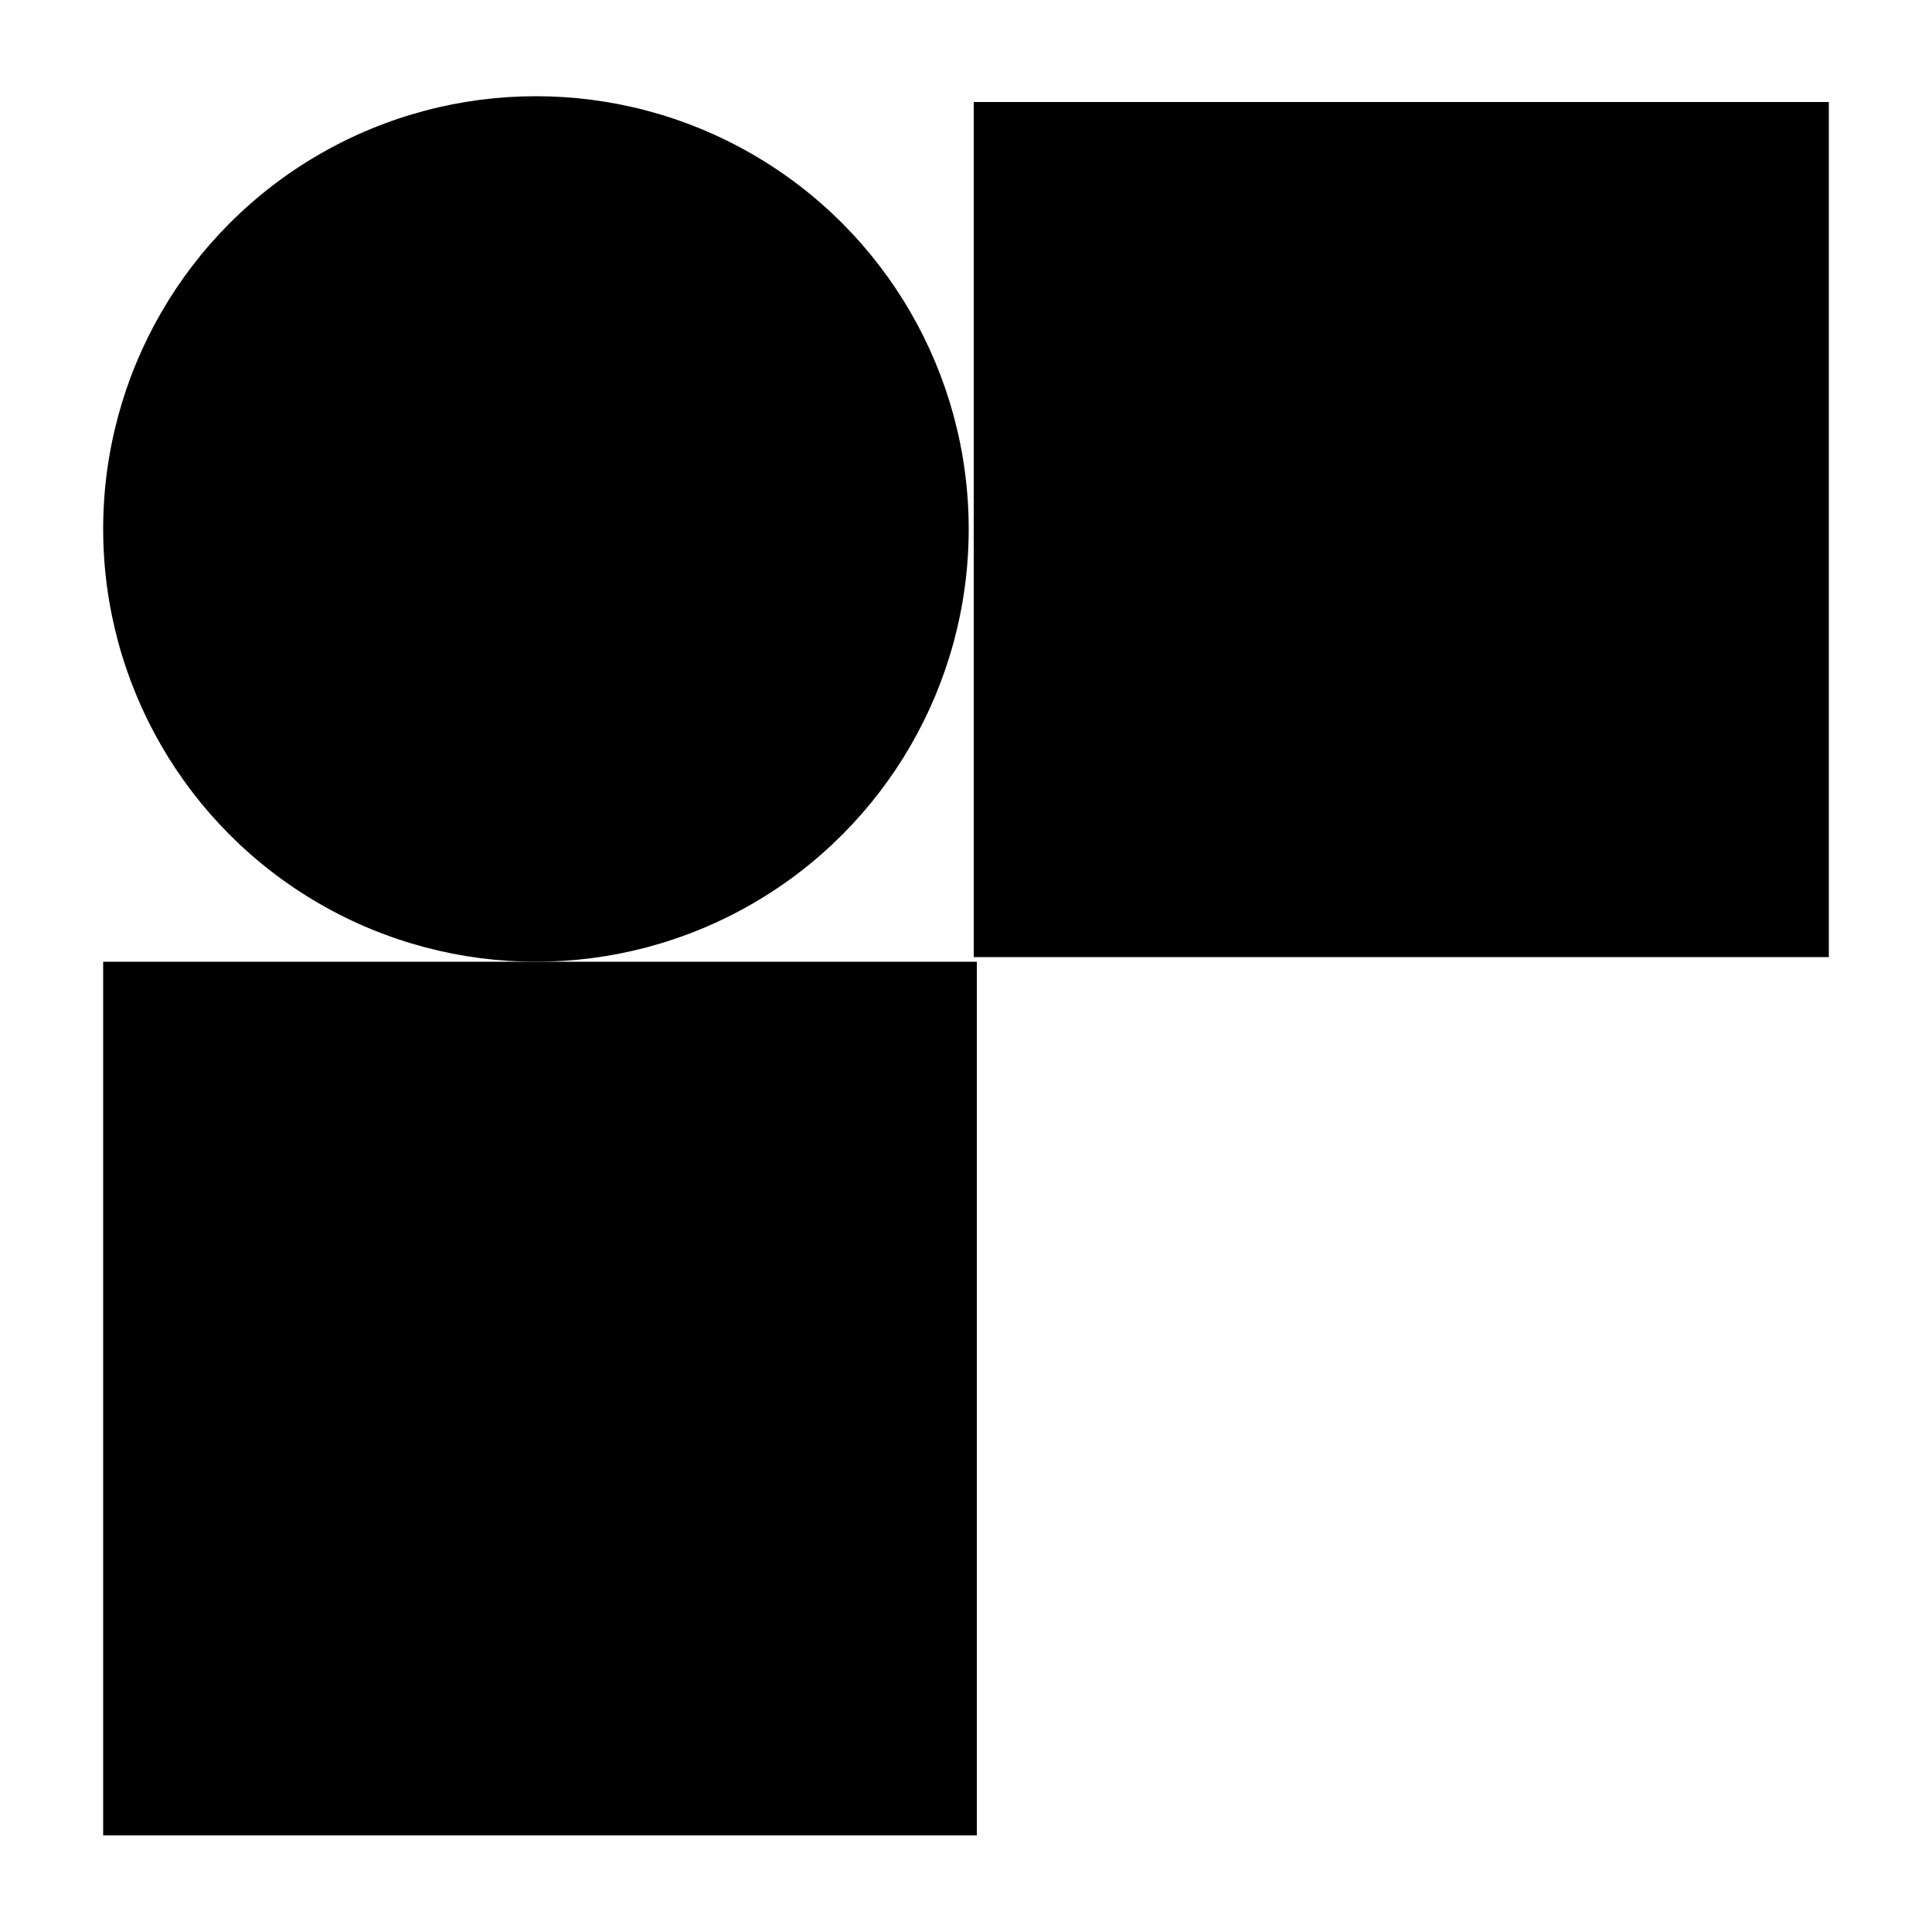 <svg id="Слой_1" data-name="Слой 1" xmlns="http://www.w3.org/2000/svg" viewBox="0 0 50 50"><rect x="25.2" y="2.64" width="22.13" height="22.13"/><rect x="2.67" y="24.89" width="22.61" height="22.61"/><circle cx="13.87" cy="13.69" r="11.2"/></svg>